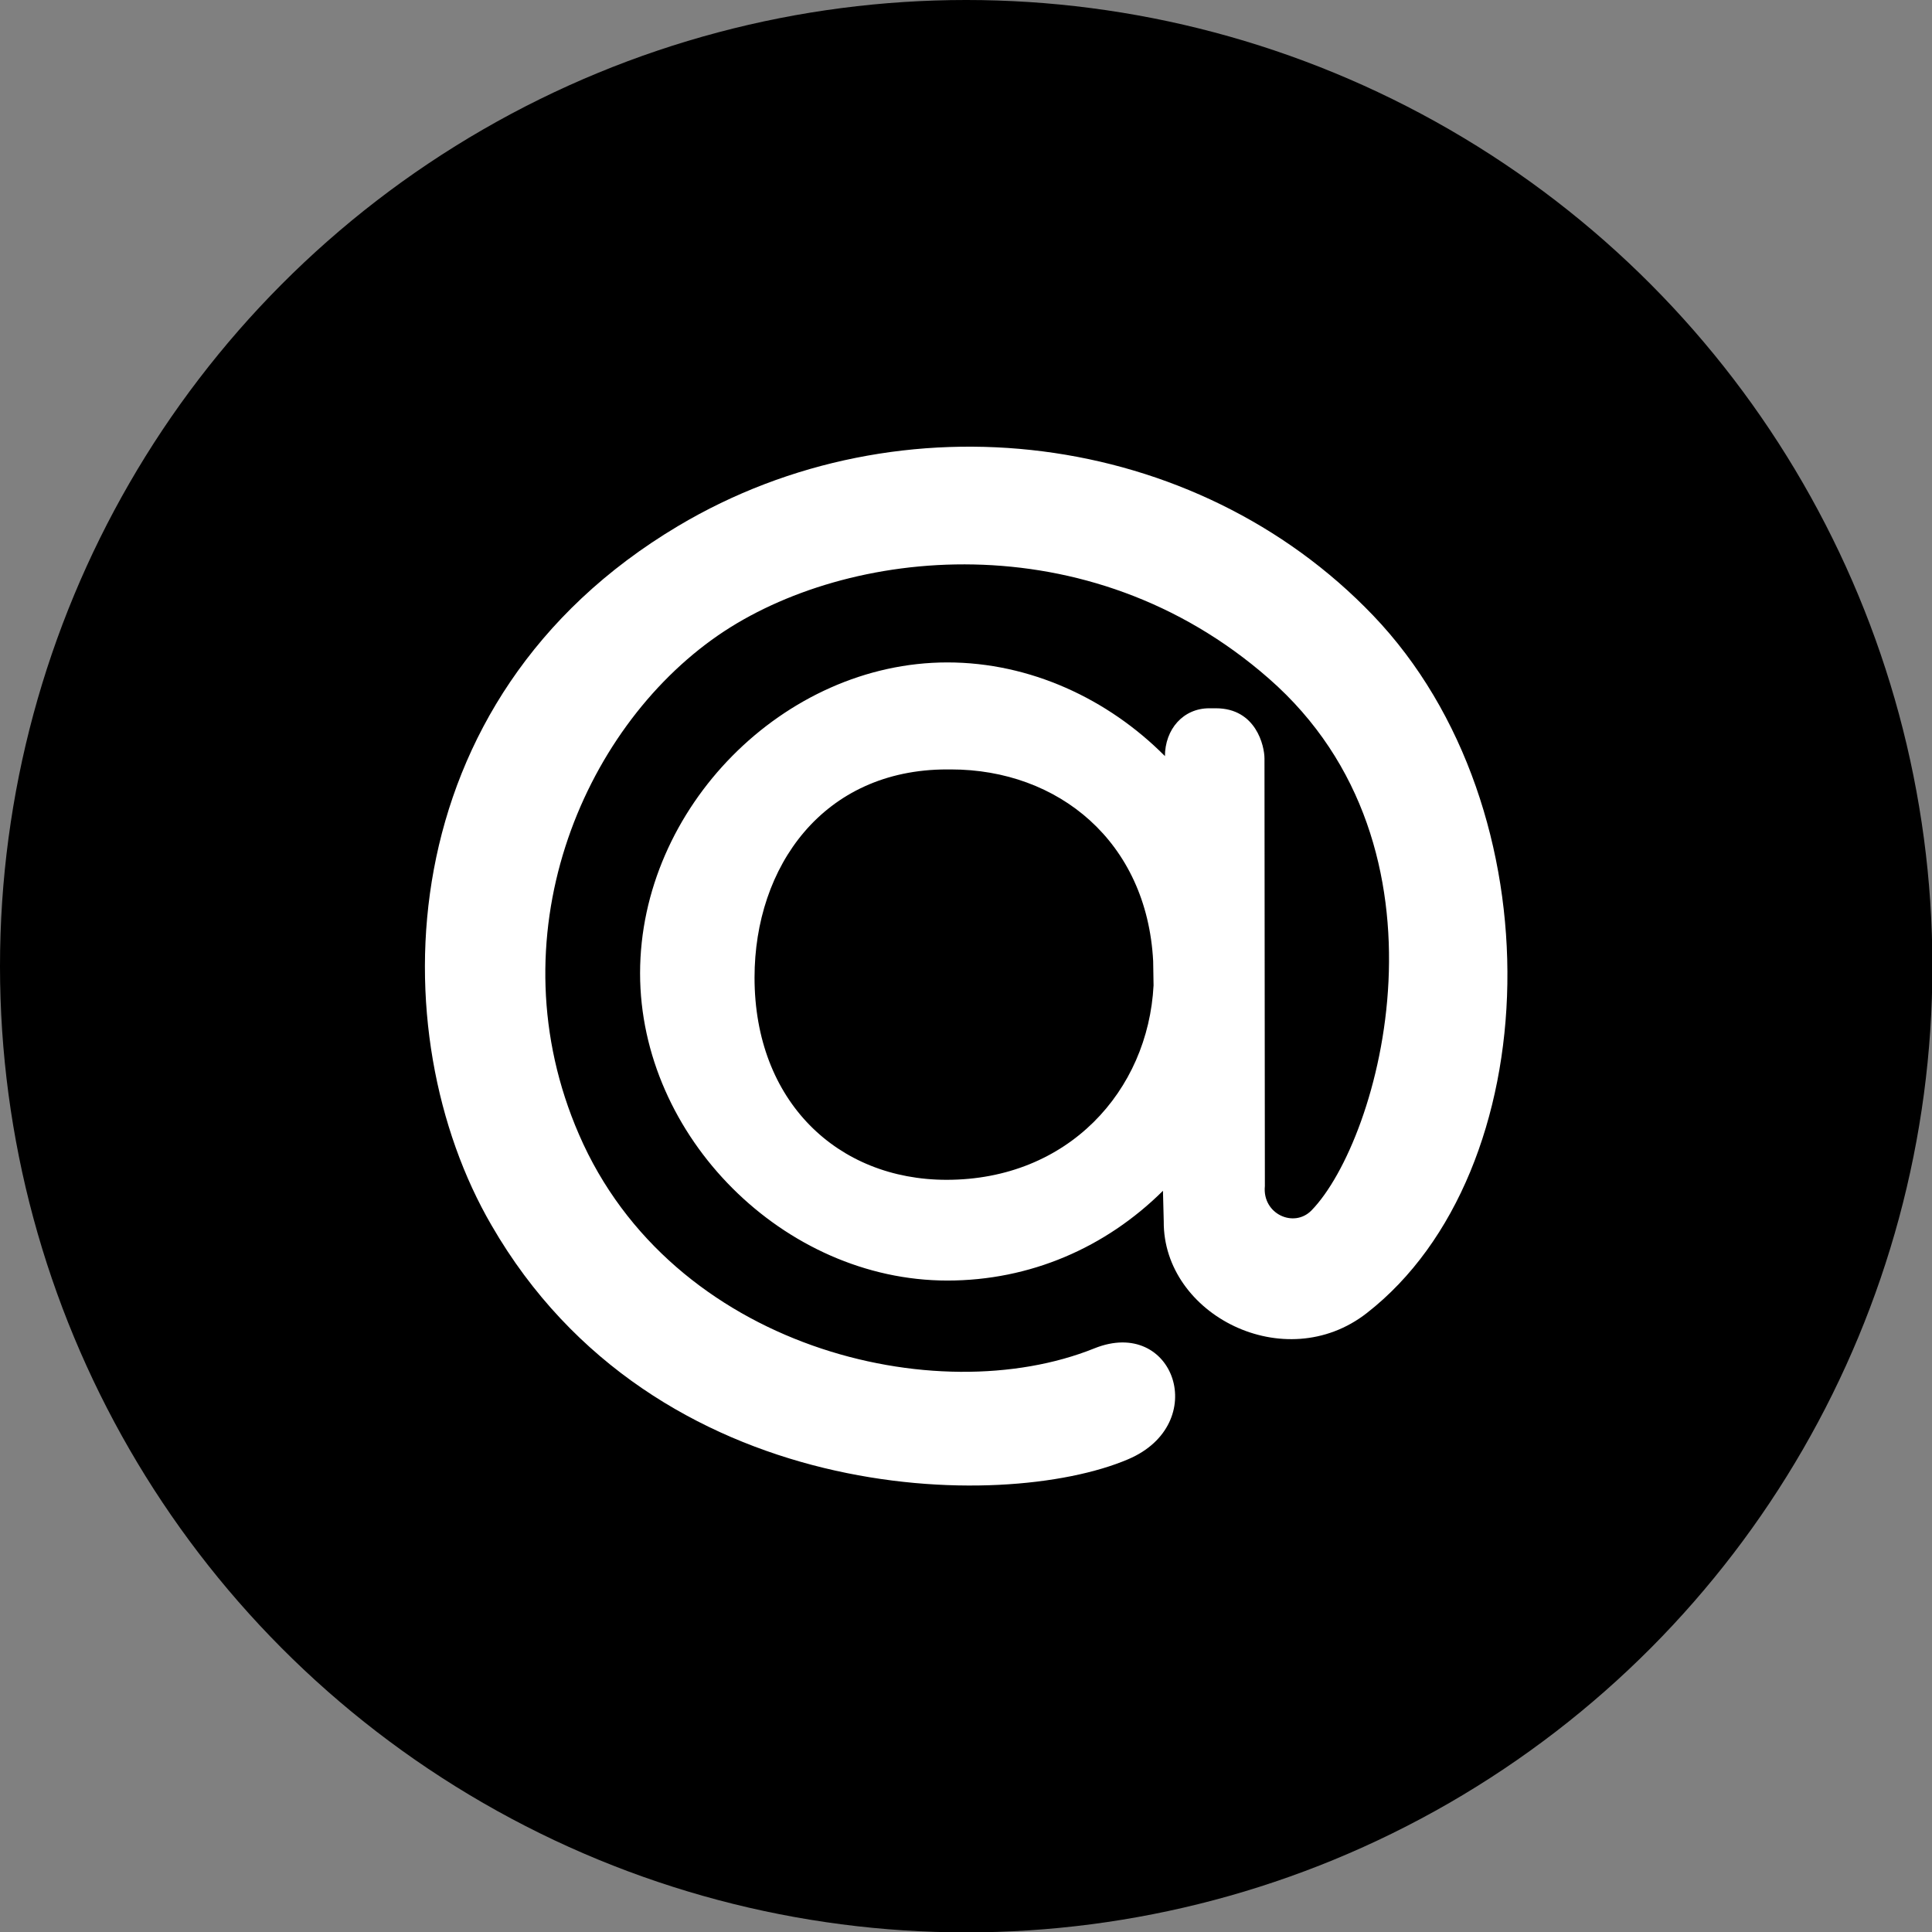 <?xml version="1.0" encoding="utf-8"?>
<!-- Generator: Adobe Illustrator 20.1.0, SVG Export Plug-In . SVG Version: 6.00 Build 0)  -->
<svg version="1.1" id="Layer_1" xmlns="http://www.w3.org/2000/svg" xmlns:xlink="http://www.w3.org/1999/xlink" x="0px" y="0px"
	 width="492.9px" height="492.9px" viewBox="0 0 492.9 492.9" style="enable-background:new 0 0 492.9 492.9;" xml:space="preserve"
	>
<rect x="0" y="0" width="492.9" height="492.9" fill="#808080" stroke="none"/>
<style type="text/css">
	.st0{fill:#FFFFFF;}
</style>
<g>
	<circle cx="246.5" cy="246.5" r="246.5"/>
</g>
<g id="Logo">
	<g id="yellow">
		<path class="st0" d="M241.7,169c21.1,0,41,9.3,55.5,23.9v0.1c0-7,4.7-12.3,11.3-12.3l1.7,0c10.3,0,12.4,9.7,12.4,12.8l0.1,109.1
			c-0.7,7.1,7.4,10.8,11.9,6.2c17.5-18,38.5-92.5-10.9-135.7c-46-40.3-107.7-33.6-140.5-11c-34.9,24.1-57.2,77.3-35.5,127.3
			c23.6,54.6,91.3,70.8,131.5,54.6c20.4-8.2,29.8,19.3,8.6,28.3c-31.9,13.6-120.9,12.2-162.4-59.7C97.1,264,98.6,178.5,173,134.2
			c56.9-33.9,132-24.5,177.3,22.8c47.3,49.4,44.6,142-1.6,178c-20.9,16.3-52,0.4-51.8-23.4l-0.2-7.8c-14.6,14.5-33.9,22.9-55,22.9
			c-41.7,0-78.4-36.7-78.4-78.4C163.3,206.1,200,169,241.7,169L241.7,169L241.7,169L241.7,169z M294.2,245.2
			c-1.6-30.5-24.2-48.9-51.6-48.9h-1c-31.6,0-49.1,24.8-49.1,53.1c0,31.6,21.2,51.6,49,51.6c31,0,51.4-22.7,52.8-49.6L294.2,245.2z"
			/>
	</g>
</g>
</svg>
